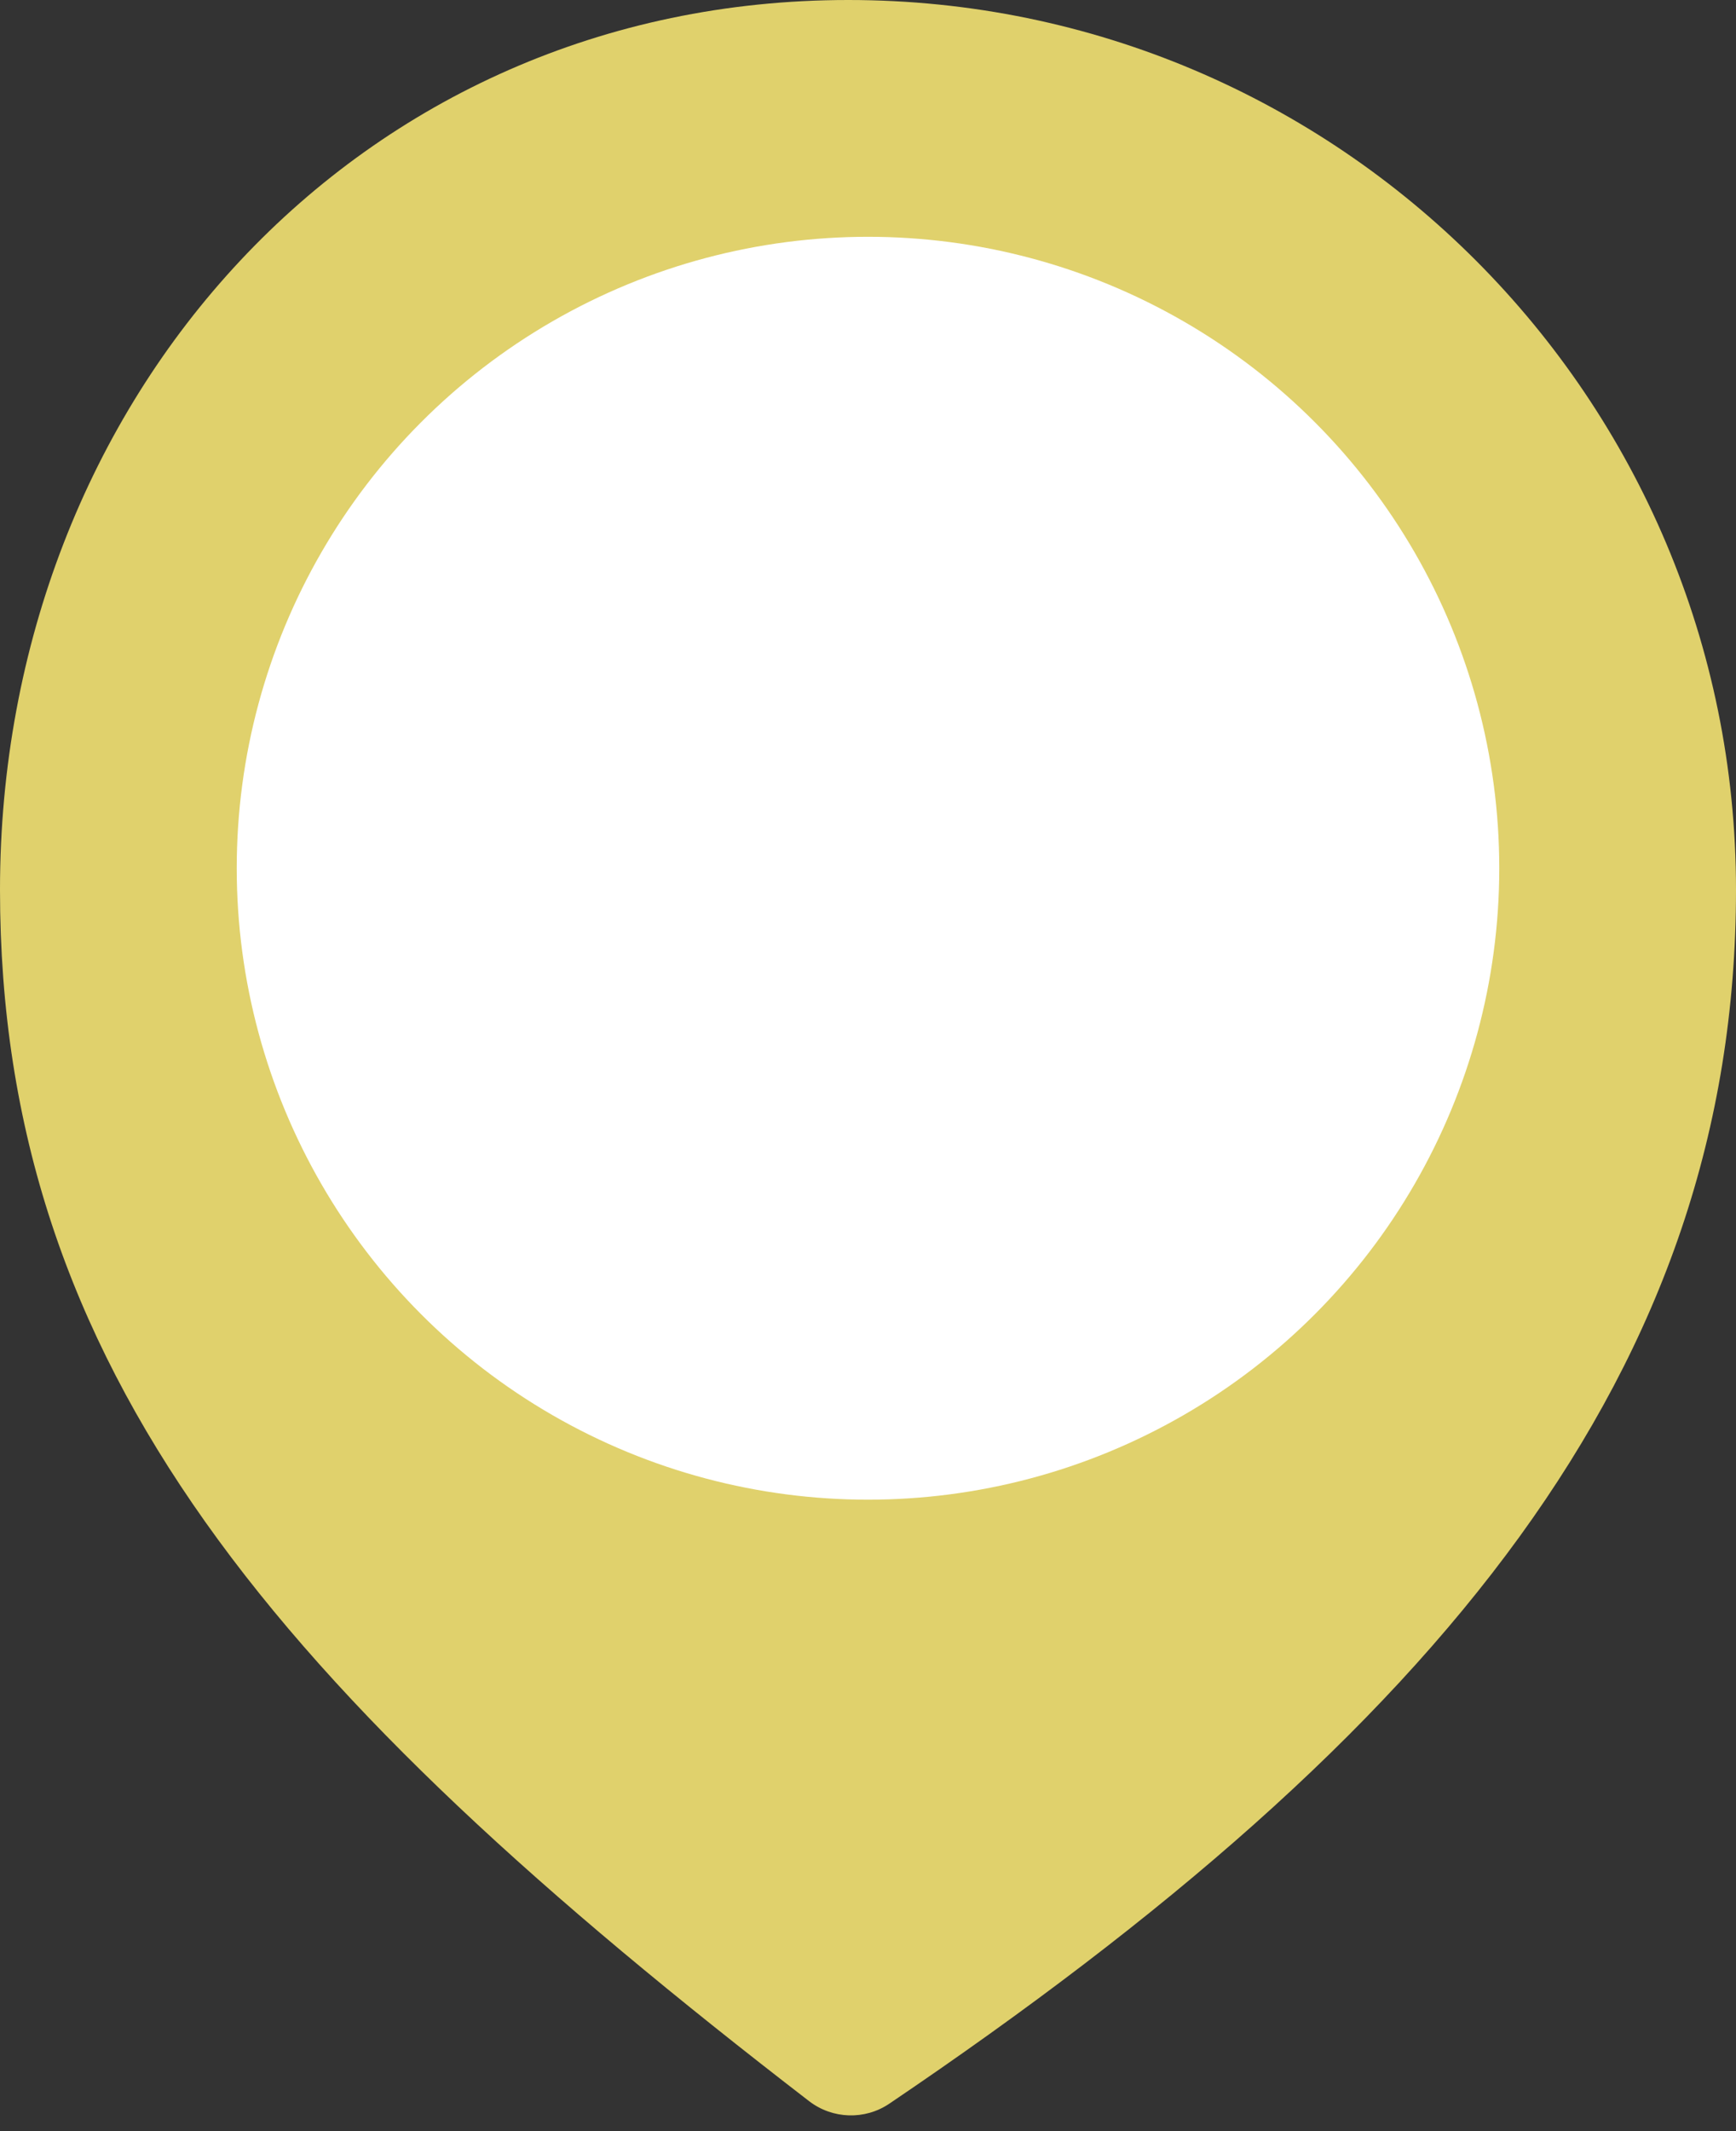 <svg width="44" height="54" viewBox="0 0 44 54" fill="none" xmlns="http://www.w3.org/2000/svg">
<rect x="0" y="0" width="44" height="54" fill="#333333" stroke="none"/>
<path d="M44 22.544C44 34.697 36.522 43.855 22.538 53.306C21.92 53.723 21.099 53.696 20.508 53.241C7.027 42.859 0 34.699 0 22.544C0 10.093 9.074 0 21.5 0C33.926 0 44 10.093 44 22.544Z" fill="#E0D16C"/>
<circle cx="22" cy="22" r="16" fill="white"/>
</svg>

